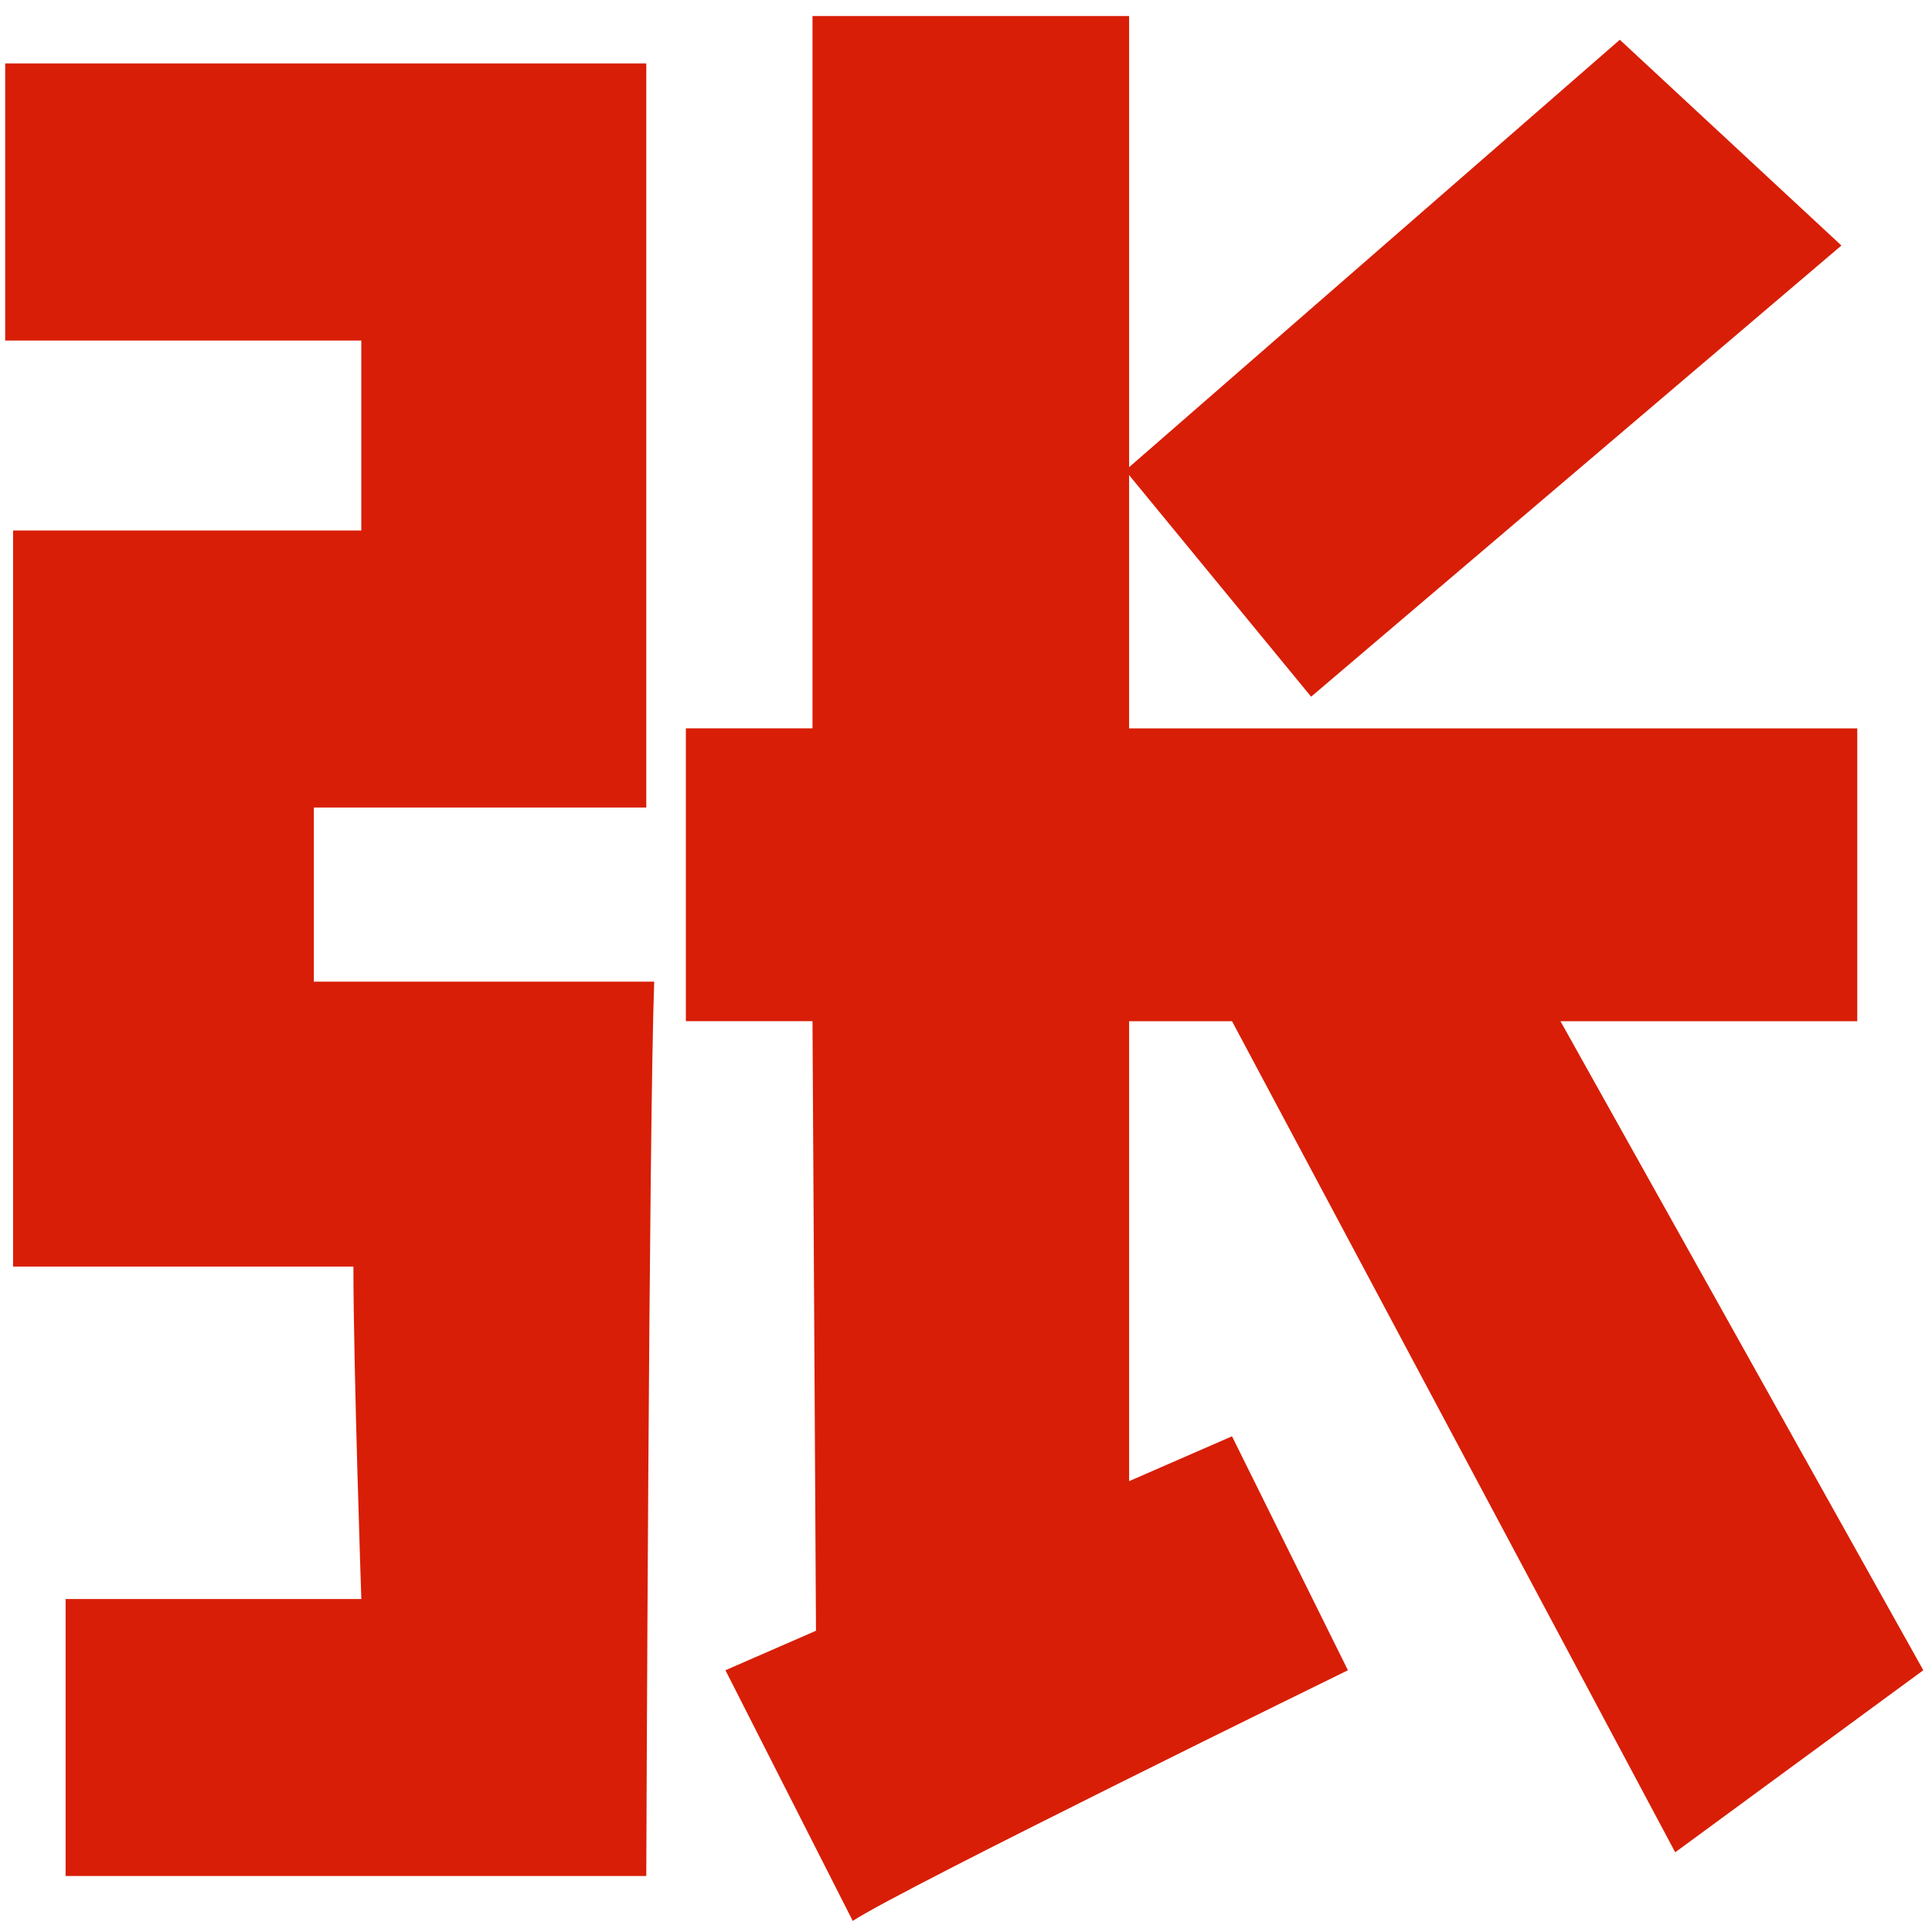 <?xml version="1.0" standalone="no"?><!DOCTYPE svg PUBLIC "-//W3C//DTD SVG 1.1//EN" "http://www.w3.org/Graphics/SVG/1.1/DTD/svg11.dtd"><svg t="1580123355827" class="icon" viewBox="0 0 1024 1024" version="1.1" xmlns="http://www.w3.org/2000/svg" p-id="2124" width="64" height="64" xmlns:xlink="http://www.w3.org/1999/xlink"><defs><style type="text/css"></style></defs><path d="M166.338 520.292h180.399c-2.797 75.514-4.196 474.037-4.196 474.037H34.766V847.522h156.747S187.317 724.455 187.317 671.307H6.931V281.163h184.57v-100.677H2.747V33.655h339.793v394.34H166.338v92.285zM975.997 130.123L694.921 369.264l-96.481-117.46v134.244h385.948v155.223H827.08l192.312 343.989-131.497 96.493L652.987 541.259h-54.534v243.787l54.534-23.777 61.44 124.004S477.159 1001.347 451.984 1018.131L384.5 885.26l47.991-20.93-1.848-323.084H363.52v-155.223h67.122V8.492h167.811v239.129L858.537 21.079l117.46 109.056z" p-id="2125" fill="#d81e06"></path></svg>